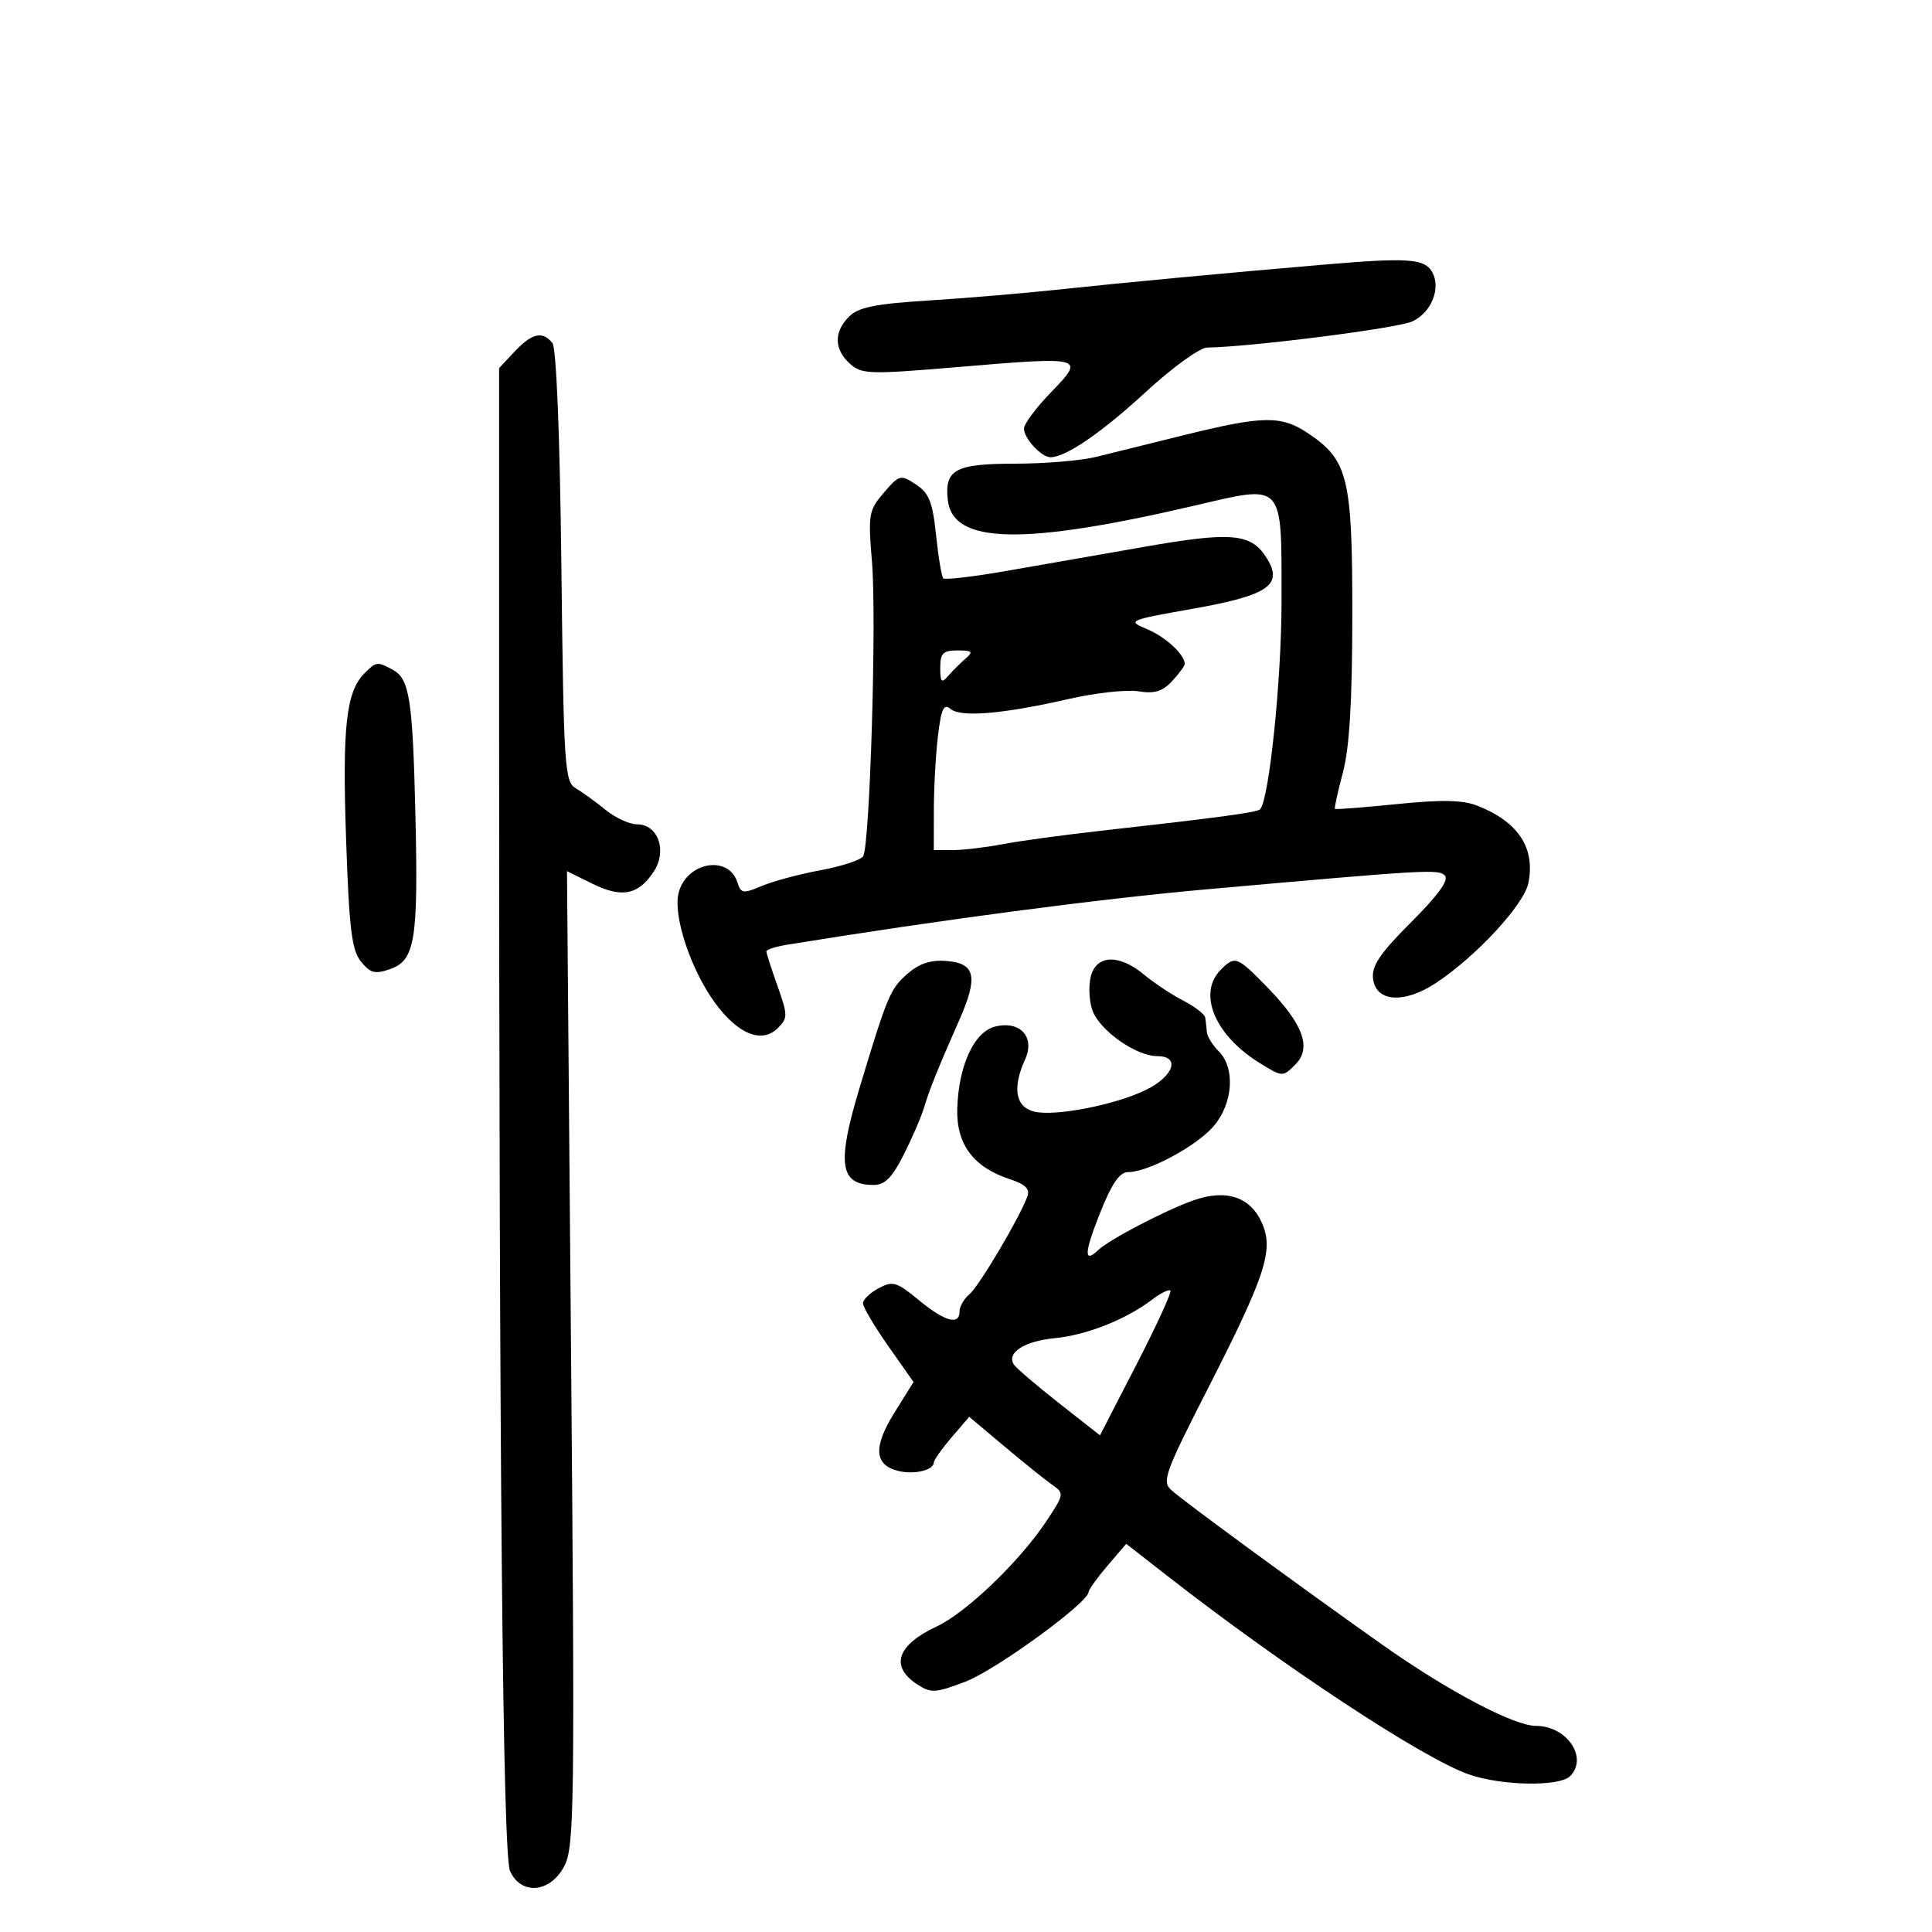 <svg xmlns="http://www.w3.org/2000/svg" width="300" height="300" viewBox="0 0 300 300" version="1.1">
	<path d="M 206 41.054 C 190.940 42.333, 174.296 43.897, 164 44.999 C 158.775 45.558, 149.816 46.309, 144.090 46.668 C 135.908 47.180, 133.287 47.713, 131.840 49.160 C 129.457 51.543, 129.503 54.240, 131.964 56.467 C 133.794 58.124, 134.928 58.160, 148.714 56.996 C 168.360 55.338, 168.559 55.391, 163.232 60.881 C 160.904 63.279, 159 65.830, 159 66.549 C 159 68.079, 161.704 71, 163.121 71 C 165.490 71, 171.049 67.191, 177.937 60.848 C 182.028 57.082, 186.303 53.987, 187.437 53.970 C 194.211 53.873, 216.948 50.981, 219.276 49.920 C 222.331 48.528, 223.854 44.584, 222.296 42.095 C 221.093 40.171, 218.410 40, 206 41.054 M 79.924 54.580 L 77.500 57.160 77.500 110.330 C 77.500 228.140, 78.066 288.050, 79.201 290.542 C 80.936 294.350, 85.469 293.924, 87.633 289.750 C 89.186 286.754, 89.268 280.588, 88.679 210.886 L 88.041 135.271 91.975 137.217 C 96.550 139.481, 99.133 138.972, 101.515 135.337 C 103.640 132.094, 102.190 128, 98.916 128 C 97.746 128, 95.547 126.987, 94.028 125.750 C 92.510 124.513, 90.432 123.009, 89.411 122.408 C 87.673 121.386, 87.529 119.171, 87.170 87.908 C 86.934 67.383, 86.394 54.018, 85.770 53.250 C 84.235 51.360, 82.601 51.731, 79.924 54.580 M 184 67.531 C 178.775 68.821, 172.581 70.354, 170.236 70.938 C 167.890 71.522, 162.208 72, 157.608 72 C 148.334 72, 146.630 72.926, 147.178 77.666 C 147.967 84.491, 158.809 84.729, 185.494 78.510 C 199.538 75.237, 199.001 74.643, 198.996 93.441 C 198.993 105.601, 197.058 124.275, 195.657 125.677 C 195.181 126.153, 189.015 126.983, 171 128.996 C 165.225 129.641, 158.340 130.581, 155.701 131.084 C 153.061 131.588, 149.574 132, 147.951 132 L 145 132 145.009 125.750 C 145.013 122.313, 145.301 117.135, 145.649 114.244 C 146.156 110.020, 146.542 109.205, 147.611 110.092 C 149.217 111.425, 155.754 110.869, 165.992 108.529 C 170.113 107.587, 174.958 107.056, 176.759 107.348 C 179.261 107.754, 180.502 107.377, 182.017 105.751 C 183.108 104.581, 183.986 103.370, 183.968 103.061 C 183.883 101.563, 180.974 98.892, 178.118 97.692 C 174.987 96.375, 175.109 96.322, 185.333 94.506 C 197.136 92.410, 199.398 90.782, 196.548 86.433 C 194.177 82.814, 191.074 82.563, 177.713 84.907 C 170.996 86.086, 161.325 87.776, 156.223 88.664 C 151.120 89.552, 146.734 90.067, 146.475 89.808 C 146.216 89.550, 145.711 86.528, 145.352 83.094 C 144.814 77.943, 144.265 76.564, 142.220 75.225 C 139.833 73.661, 139.648 73.708, 137.244 76.503 C 134.887 79.243, 134.783 79.851, 135.404 87.296 C 136.135 96.061, 135.076 131.259, 134.030 132.951 C 133.664 133.544, 130.695 134.522, 127.432 135.124 C 124.169 135.726, 120.062 136.826, 118.304 137.568 C 115.387 138.798, 115.055 138.750, 114.503 137.009 C 113.127 132.674, 106.576 133.858, 105.371 138.660 C 104.479 142.213, 107.280 150.627, 111.070 155.780 C 114.643 160.639, 118.336 162.092, 120.814 159.615 C 122.340 158.088, 122.334 157.619, 120.729 153.101 C 119.778 150.423, 119 148.004, 119 147.725 C 119 147.447, 120.463 146.982, 122.250 146.692 C 146.236 142.800, 170.579 139.588, 187.500 138.081 C 221.645 135.041, 223.342 134.942, 224.344 135.944 C 225.032 136.632, 223.350 138.970, 219.134 143.186 C 214.282 148.038, 212.972 149.975, 213.204 151.956 C 213.629 155.604, 218.034 155.905, 222.989 152.626 C 229.270 148.470, 236.656 140.472, 237.331 137.096 C 238.418 131.658, 235.749 127.612, 229.428 125.117 C 227.152 124.219, 223.911 124.151, 216.928 124.856 C 211.742 125.380, 207.404 125.718, 207.287 125.608 C 207.170 125.497, 207.727 122.953, 208.525 119.953 C 209.549 116.106, 209.979 108.905, 209.987 95.500 C 209.998 74.150, 209.336 71.434, 203.102 67.270 C 198.943 64.492, 196.157 64.530, 184 67.531 M 146 103.691 C 146 105.946, 146.203 106.149, 147.250 104.941 C 147.938 104.149, 149.153 102.938, 149.950 102.250 C 151.167 101.201, 150.967 101, 148.700 101 C 146.436 101, 146 101.434, 146 103.691 M 56.609 104.534 C 53.754 107.389, 53.147 112.779, 53.733 130.091 C 54.212 144.241, 54.608 147.529, 56.050 149.311 C 57.518 151.123, 58.232 151.305, 60.606 150.469 C 64.449 149.118, 64.964 145.941, 64.502 126.416 C 64.078 108.482, 63.588 105.385, 60.951 103.974 C 58.581 102.705, 58.416 102.726, 56.609 104.534 M 140.899 151.222 C 138.230 153.559, 137.810 154.557, 133.508 168.802 C 129.899 180.748, 130.365 184, 135.683 184 C 137.405 184, 138.553 182.833, 140.354 179.250 C 141.667 176.637, 143.074 173.375, 143.482 172 C 144.300 169.238, 145.583 166.050, 148.955 158.398 C 151.922 151.665, 151.476 149.579, 146.992 149.222 C 144.508 149.025, 142.749 149.602, 140.899 151.222 M 169.375 151.640 C 169.011 153.093, 169.121 155.441, 169.620 156.859 C 170.720 159.990, 176.394 164, 179.721 164 C 183.333 164, 182.263 167.127, 177.926 169.248 C 173.149 171.585, 163.745 173.404, 160.566 172.606 C 157.676 171.881, 157.168 168.920, 159.177 164.510 C 160.765 161.026, 158.398 158.432, 154.519 159.406 C 151.259 160.224, 148.847 165.452, 148.643 172.141 C 148.476 177.636, 151.128 181.227, 156.716 183.071 C 159.277 183.917, 159.979 184.615, 159.509 185.850 C 158.180 189.341, 152 199.755, 150.536 200.970 C 149.691 201.671, 149 202.865, 149 203.622 C 149 205.849, 146.722 205.219, 142.657 201.869 C 139.219 199.035, 138.628 198.861, 136.429 200.038 C 135.093 200.753, 134 201.805, 134 202.376 C 134 202.946, 135.766 205.930, 137.924 209.007 L 141.847 214.600 138.878 219.370 C 135.569 224.687, 135.747 227.469, 139.456 228.400 C 141.922 229.018, 145 228.300, 145 227.105 C 145 226.731, 146.238 224.979, 147.750 223.213 L 150.500 220.001 155.948 224.582 C 158.944 227.102, 162.279 229.783, 163.359 230.539 C 165.283 231.886, 165.265 232.001, 162.492 236.192 C 158.381 242.404, 150.037 250.420, 145.463 252.550 C 139.304 255.419, 138.160 258.749, 142.385 261.517 C 144.573 262.951, 145.194 262.918, 149.924 261.121 C 154.605 259.342, 168.943 248.906, 169.041 247.207 C 169.063 246.818, 170.386 244.975, 171.980 243.111 L 174.878 239.722 181.189 244.647 C 199.241 258.735, 220.863 272.982, 228.027 275.510 C 233.105 277.301, 242.133 277.467, 243.800 275.800 C 246.651 272.949, 243.306 268.001, 238.527 267.999 C 235.078 267.998, 224.782 262.559, 214.620 255.372 C 201.490 246.084, 183.869 233.173, 181.877 231.381 C 180.398 230.050, 180.898 228.660, 187.515 215.701 C 196.397 198.306, 197.756 194.239, 196.057 190.138 C 194.291 185.874, 190.498 184.560, 185.275 186.403 C 180.986 187.916, 172.226 192.491, 170.550 194.092 C 168.285 196.256, 168.348 194.573, 170.757 188.500 C 172.628 183.784, 173.842 182, 175.179 182 C 178.325 182, 185.891 177.918, 188.506 174.810 C 191.480 171.276, 191.830 165.830, 189.250 163.250 C 188.287 162.287, 187.455 160.938, 187.400 160.250 C 187.345 159.563, 187.233 158.562, 187.150 158.026 C 187.067 157.490, 185.537 156.301, 183.750 155.385 C 181.963 154.468, 179.228 152.657, 177.673 151.359 C 173.782 148.111, 170.231 148.232, 169.375 151.640 M 189.571 150.571 C 185.908 154.234, 188.619 160.747, 195.603 165.064 C 199.147 167.254, 199.188 167.256, 201.130 165.314 C 203.726 162.718, 202.385 159.037, 196.734 153.250 C 192.080 148.484, 191.773 148.369, 189.571 150.571 M 178.903 201.800 C 174.835 204.895, 168.725 207.315, 163.768 207.794 C 159.070 208.248, 156.286 210.035, 157.419 211.869 C 157.744 212.395, 160.889 215.088, 164.407 217.853 L 170.804 222.880 176.485 211.856 C 179.609 205.793, 181.972 200.639, 181.735 200.402 C 181.499 200.166, 180.224 200.795, 178.903 201.800" stroke="none" fill="black" fill-rule="evenodd"/>
</svg>
